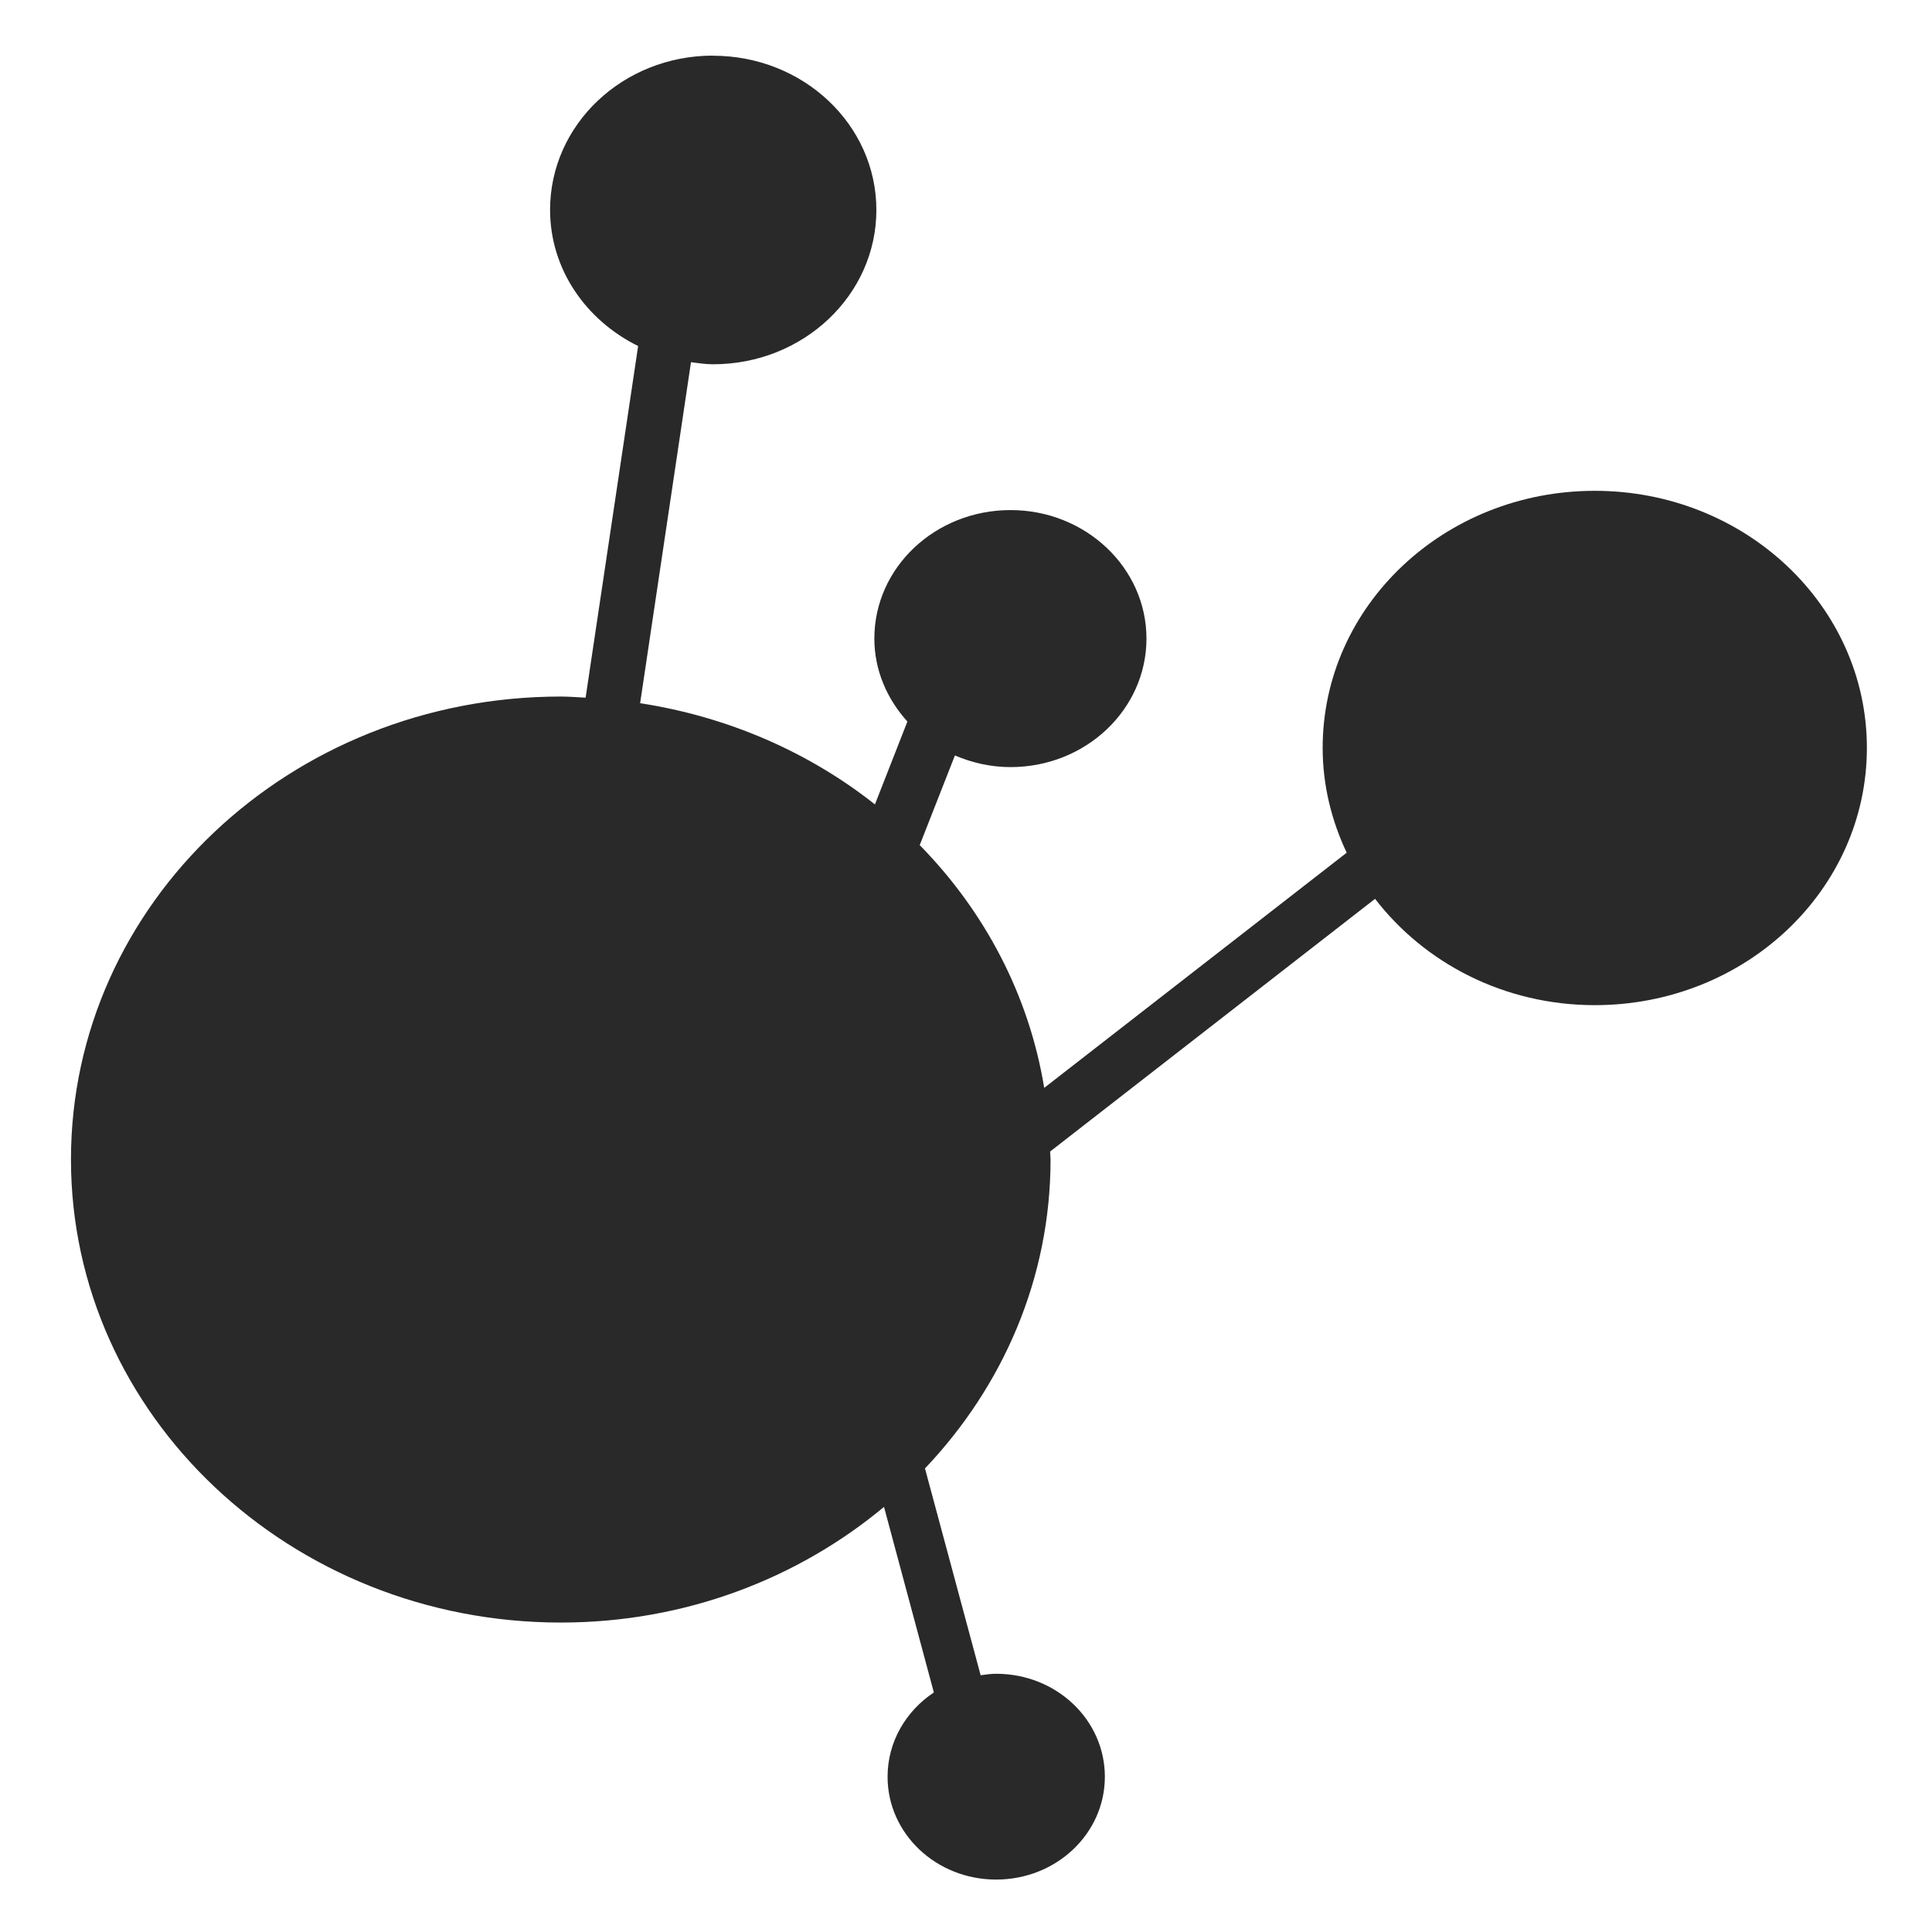 <?xml version="1.0" encoding="UTF-8" standalone="no"?>
<svg
   width="64"
   height="64"
   version="1.1"
   id="svg73"
   sodipodi:docname="visualvm.svg"
   inkscape:version="1.1 (c68e22c387, 2021-05-23)"
   xmlns:inkscape="http://www.inkscape.org/namespaces/inkscape"
   xmlns:sodipodi="http://sodipodi.sourceforge.net/DTD/sodipodi-0.dtd"
   xmlns="http://www.w3.org/2000/svg"
   xmlns:svg="http://www.w3.org/2000/svg"
   xmlns:rdf="http://www.w3.org/1999/02/22-rdf-syntax-ns#"
   xmlns:cc="http://creativecommons.org/ns#"
   xmlns:dc="http://purl.org/dc/elements/1.1/">
  <sodipodi:namedview
     pagecolor="#ffffff"
     bordercolor="#666666"
     borderopacity="1"
     objecttolerance="10"
     gridtolerance="10"
     guidetolerance="10"
     inkscape:pageopacity="0"
     inkscape:pageshadow="2"
     inkscape:window-width="1920"
     inkscape:window-height="996"
     id="namedview75"
     showgrid="false"
     inkscape:zoom="12.578125"
     inkscape:cx="32"
     inkscape:cy="32"
     inkscape:window-x="0"
     inkscape:window-y="0"
     inkscape:window-maximized="1"
     inkscape:current-layer="svg73"
     inkscape:document-rotation="0"
     inkscape:pagecheckerboard="0" />
  <defs
     id="defs29">
    <linearGradient
       id="b"
       x1="399.57"
       x2="399.57"
       y1="545.8"
       y2="517.8"
       gradientTransform="matrix(2.143,0,0,2.143,-826.36,-1107.5)"
       gradientUnits="userSpaceOnUse">
      <stop
         stop-color="#3889e9"
         offset="0"
         id="stop2" />
      <stop
         stop-color="#5ea5fb"
         offset="1"
         id="stop4" />
    </linearGradient>
    <linearGradient
       id="linearGradient862"
       x1="7.937"
       x2="7.937"
       y1="15.081"
       y2="1.852"
       gradientTransform="matrix(3.374 0 0 3.374 3.431 3.428)"
       gradientUnits="userSpaceOnUse">
      <stop
         stop-color="#f1efeb"
         offset="0"
         id="stop7" />
      <stop
         stop-color="#fff"
         offset="1"
         id="stop9" />
    </linearGradient>
    <linearGradient
       id="linearGradient910"
       x1="7.937"
       x2="7.937"
       y1="15.081"
       y2="1.852"
       gradientTransform="scale(3.78)"
       gradientUnits="userSpaceOnUse">
      <stop
         stop-color="#613583"
         offset="0"
         id="stop12" />
      <stop
         stop-color="#a663c0"
         offset="1"
         id="stop14" />
    </linearGradient>
    <linearGradient
       id="linearGradient932"
       x1="379.24"
       x2="374.24"
       y1="546.85"
       y2="546.85"
       gradientTransform="matrix(2.143 0 0 2.143 -769.68 -1134.5)"
       gradientUnits="userSpaceOnUse">
      <stop
         stop-color="#f6f5f4"
         offset="0"
         id="stop17" />
      <stop
         stop-color="#fff"
         offset=".6"
         id="stop19" />
      <stop
         stop-color="#dddbd8"
         offset="1"
         id="stop21" />
    </linearGradient>
    <linearGradient
       id="linearGradient1146"
       x1="18"
       x2="18"
       y1="52"
       y2="12"
       gradientUnits="userSpaceOnUse">
      <stop
         stop-color="#5e337f"
         offset="0"
         id="stop24" />
      <stop
         stop-color="#ab60bf"
         offset="1"
         id="stop26" />
    </linearGradient>
  </defs>
  <circle
     cx="32.02"
     cy="32.044"
     r="30.001"
     fill-opacity="0"
     stroke-width="1.571"
     id="circle39" />
  <circle
     cx="32.02"
     cy="32.044"
     r="0"
     fill="url(#b)"
     stroke-width="1.571"
     id="circle41" />
  <path
     d="m 23.623,1.842 c -2.991,0 -5.401,2.285 -5.401,5.109 0,1.971 1.19,3.659 2.917,4.512 l -1.74,11.648 c -0.273,-0.013 -0.542,-0.037 -0.819,-0.037 -8.974,0 -16.229,6.863 -16.229,15.334 0,8.471 7.274,15.341 16.229,15.341 4.111,0 7.848,-1.454 10.704,-3.831 l 1.651,6.147 c -0.927,0.617 -1.533,1.635 -1.533,2.793 0,1.88 1.603,3.405 3.597,3.405 1.996,0 3.601,-1.525 3.601,-3.405 0,-1.889 -1.607,-3.412 -3.601,-3.412 -0.176,0 -0.345,0.025 -0.514,0.048 l -1.844,-6.85 c 2.579,-2.717 4.16,-6.296 4.16,-10.235 0,-0.089 -0.013,-0.176 -0.015,-0.263 l 10.765,-8.371 c 1.637,2.129 4.278,3.522 7.278,3.522 4.986,0 9.014,-3.813 9.014,-8.524 0,-4.7 -4.031,-8.514 -9.014,-8.514 -4.986,0 -9.014,3.813 -9.014,8.514 0,1.24 0.294,2.411 0.796,3.474 L 34.591,36.037 c -0.506,-3.083 -1.979,-5.855 -4.124,-8.041 l 1.166,-2.971 c 0.565,0.242 1.186,0.386 1.844,0.386 2.487,0 4.501,-1.907 4.501,-4.258 0,-2.351 -2.022,-4.256 -4.501,-4.256 -2.496,0 -4.513,1.903 -4.513,4.256 0,1.052 0.423,2.006 1.095,2.749 l -1.076,2.745 c -2.179,-1.724 -4.848,-2.9 -7.778,-3.353 l 1.685,-11.296 c 0.241,0.03 0.479,0.069 0.73,0.069 2.991,0 5.411,-2.289 5.411,-5.112 0,-2.824 -2.42,-5.109 -5.411,-5.109"
     id="path37-9"
     inkscape:connector-curvature="0"
     style="display:inline;fill:#29292a;fill-opacity:1;stroke-width:1.835"
     inkscape:label="visualvm" />
</svg>
